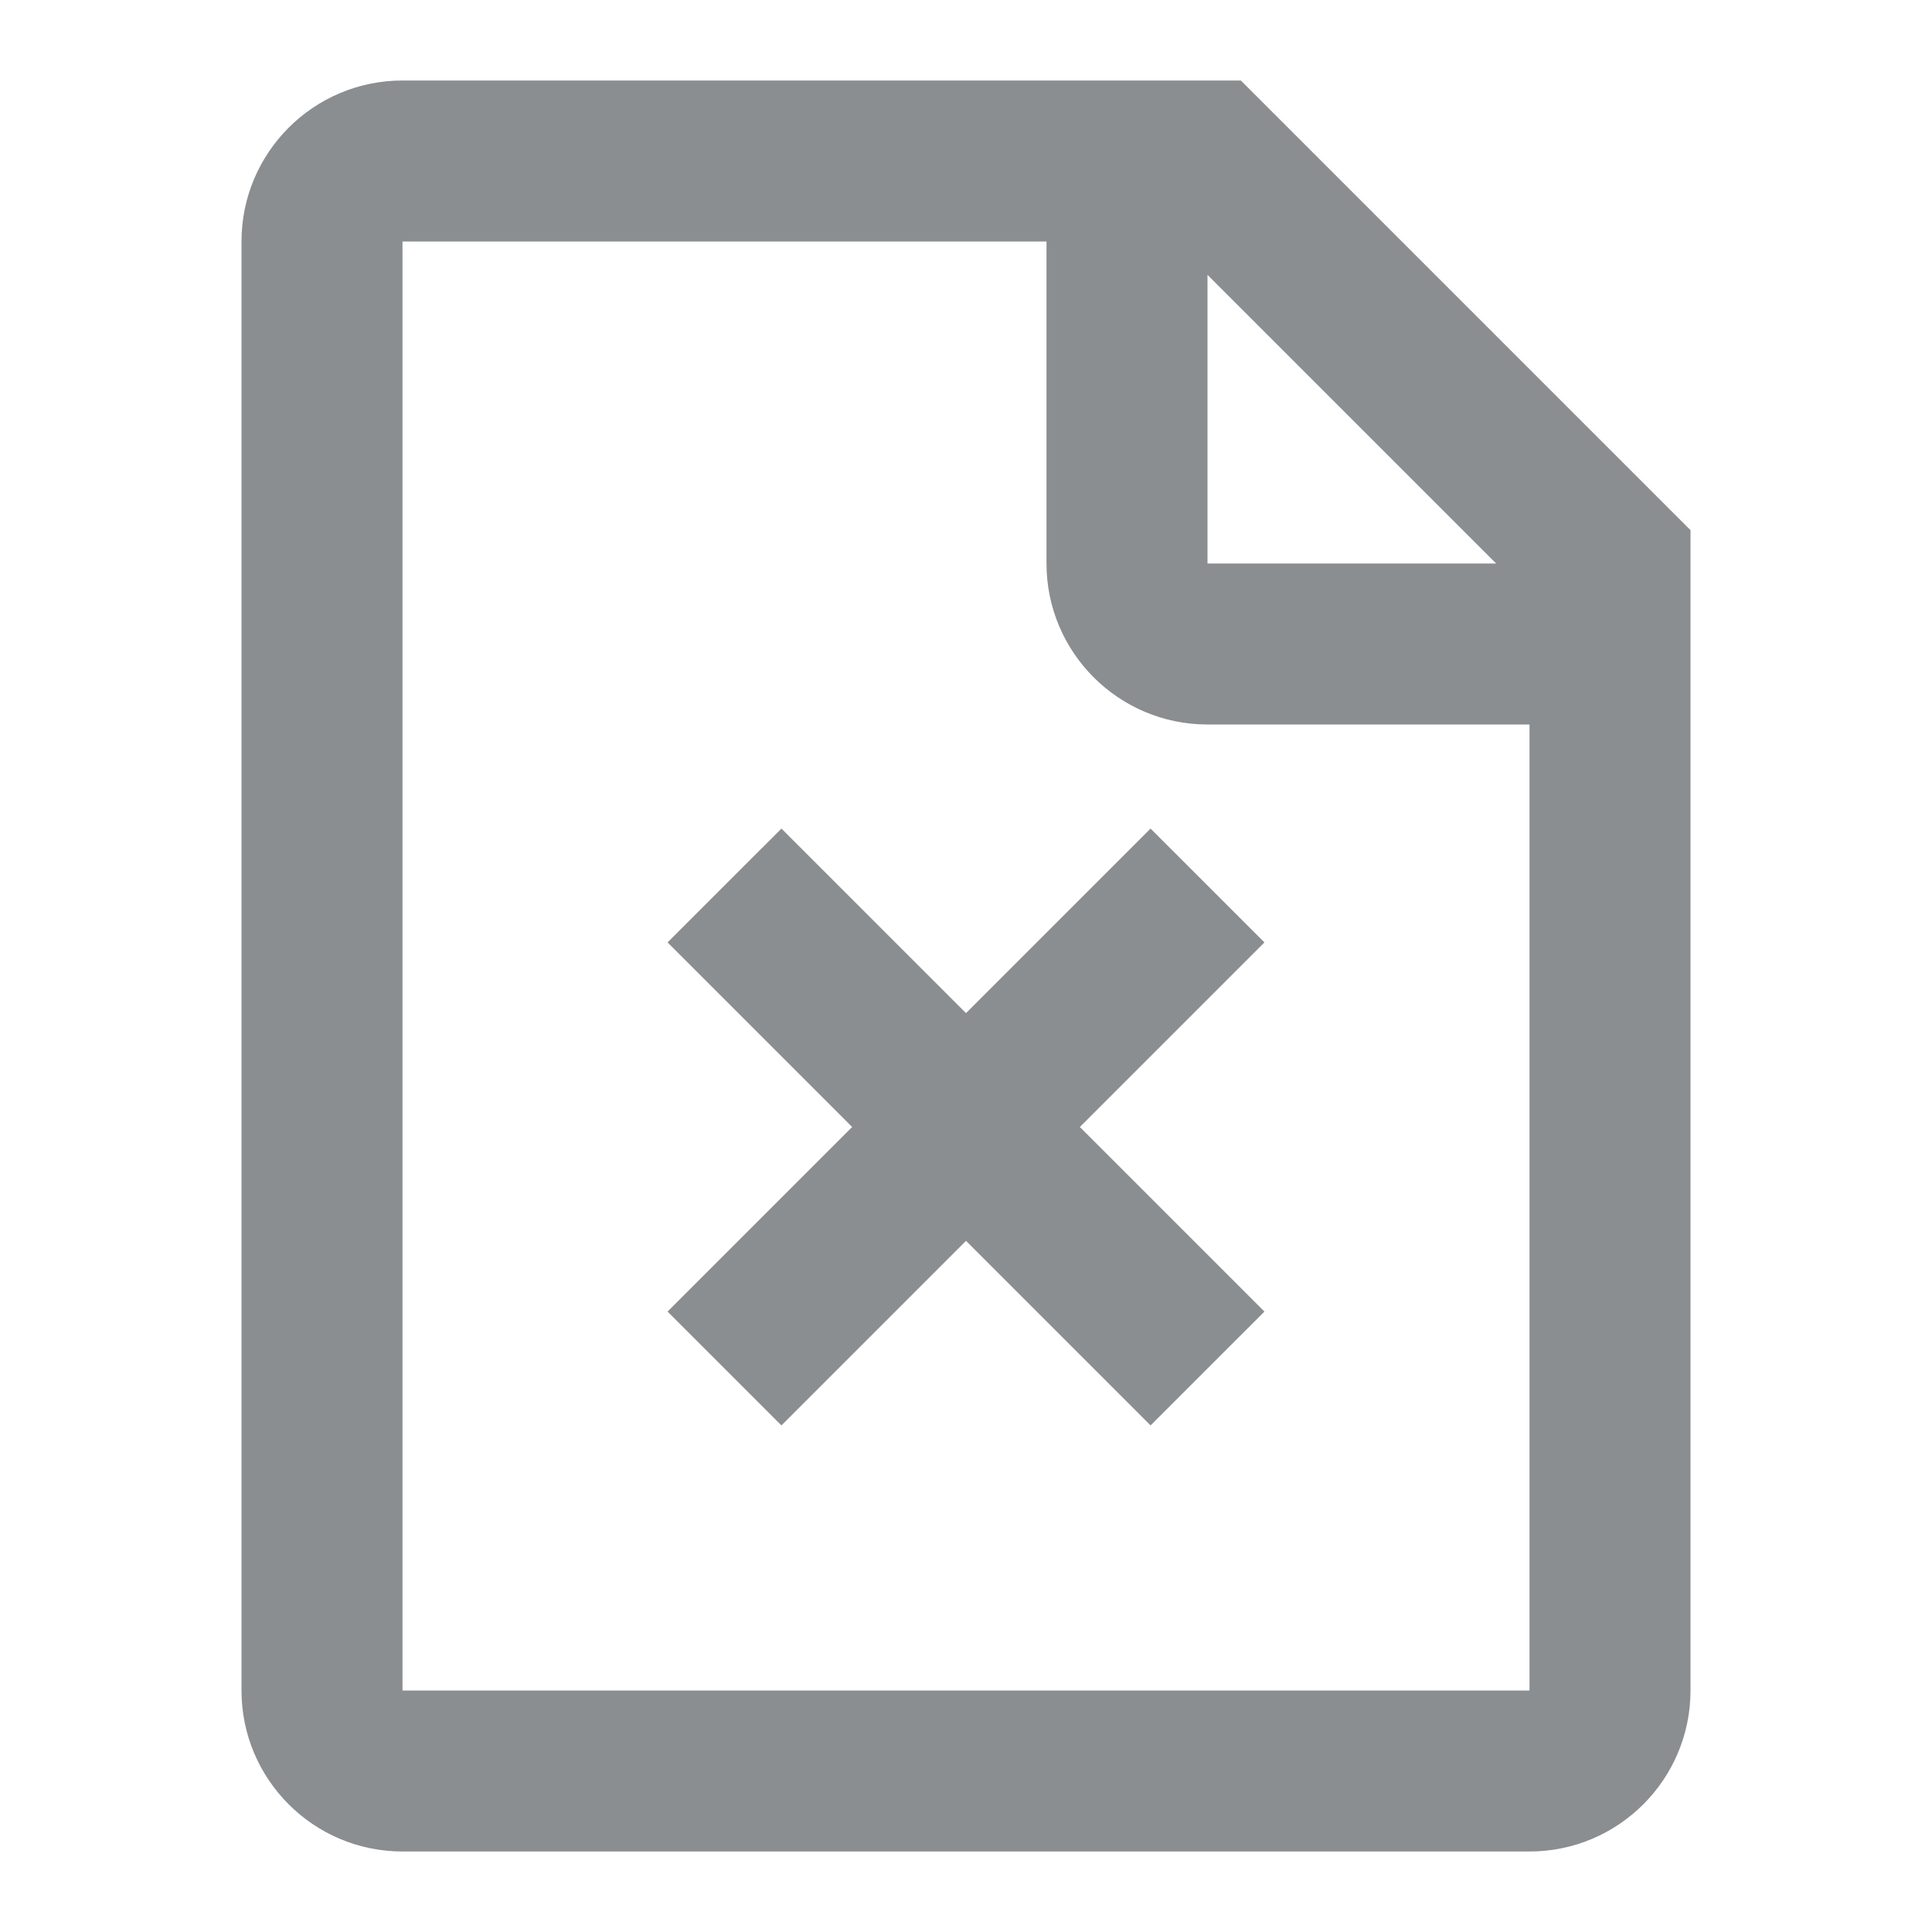 <svg width="15" height="15" viewBox="0 0 15 15" fill="none" xmlns="http://www.w3.org/2000/svg">
<path fill-rule="evenodd" clip-rule="evenodd" d="M3.125 0.625H9.634L13.125 4.116V13.125C13.125 13.815 12.565 14.375 11.875 14.375H3.125C2.435 14.375 1.875 13.815 1.875 13.125V1.875C1.875 1.185 2.435 0.625 3.125 0.625ZM8.125 1.875H3.125V13.125H11.875V5.625H9.375C8.685 5.625 8.125 5.065 8.125 4.375V1.875ZM9.375 2.134V4.375H11.616L9.375 2.134ZM5.183 7.317L6.067 6.433L7.5 7.866L8.933 6.433L9.817 7.317L8.384 8.75L9.817 10.183L8.933 11.067L7.5 9.634L6.067 11.067L5.183 10.183L6.616 8.75L5.183 7.317Z" fill="#8A8E90"/>
</svg>
